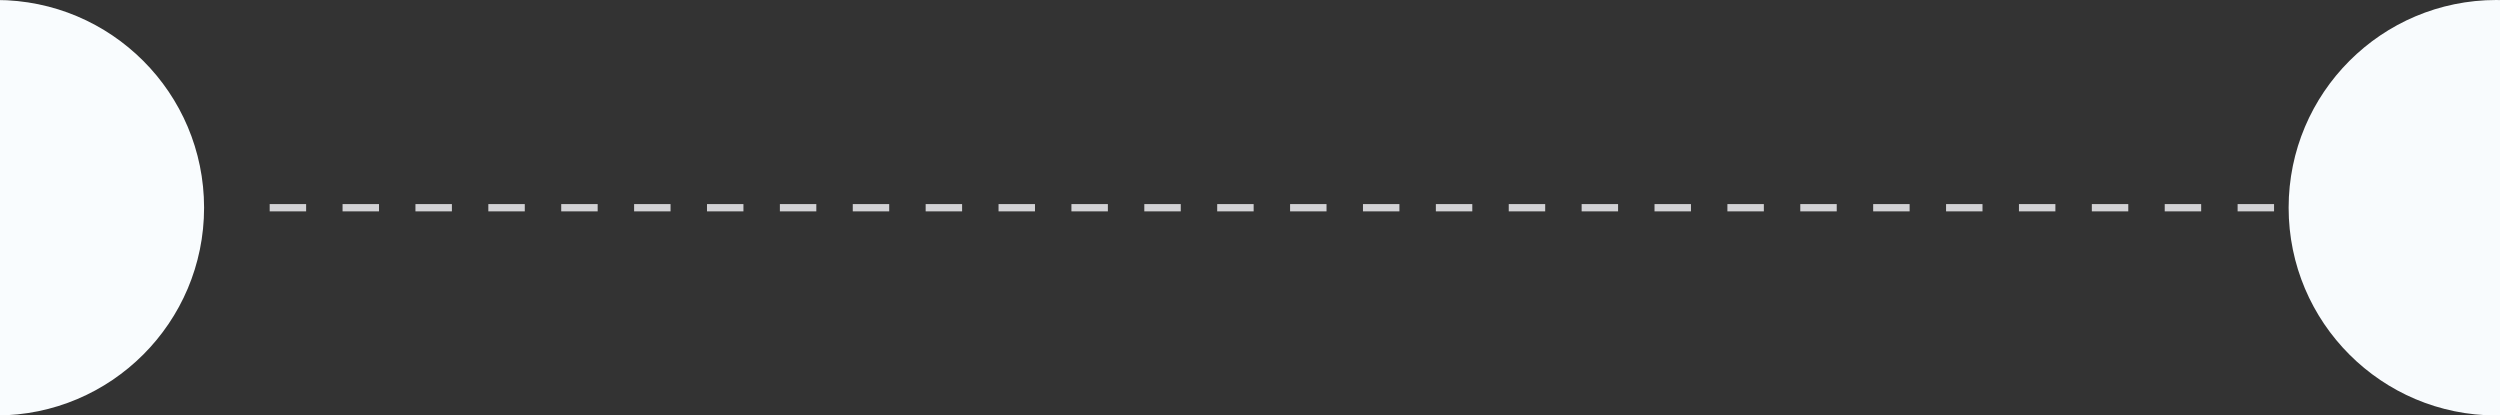 <svg width="343" height="57" viewBox="0 0 343 57" fill="none" xmlns="http://www.w3.org/2000/svg">
<rect x="0" y="0" width="343" height="57" fill="#333333" stroke="none"/>
<line x1="312" y1="28.5" x2="32" y2="28.5" stroke="#D2D2D5" stroke-dasharray="5 5"/>
<circle cx="-0.5" cy="28.5" r="28.5" transform="rotate(90 -0.5 28.5)" fill="#F9FCFE"/>
<circle cx="342.5" cy="28.5" r="28.5" transform="rotate(90 342.5 28.5)" fill="#F8FBFD"/>
</svg>
